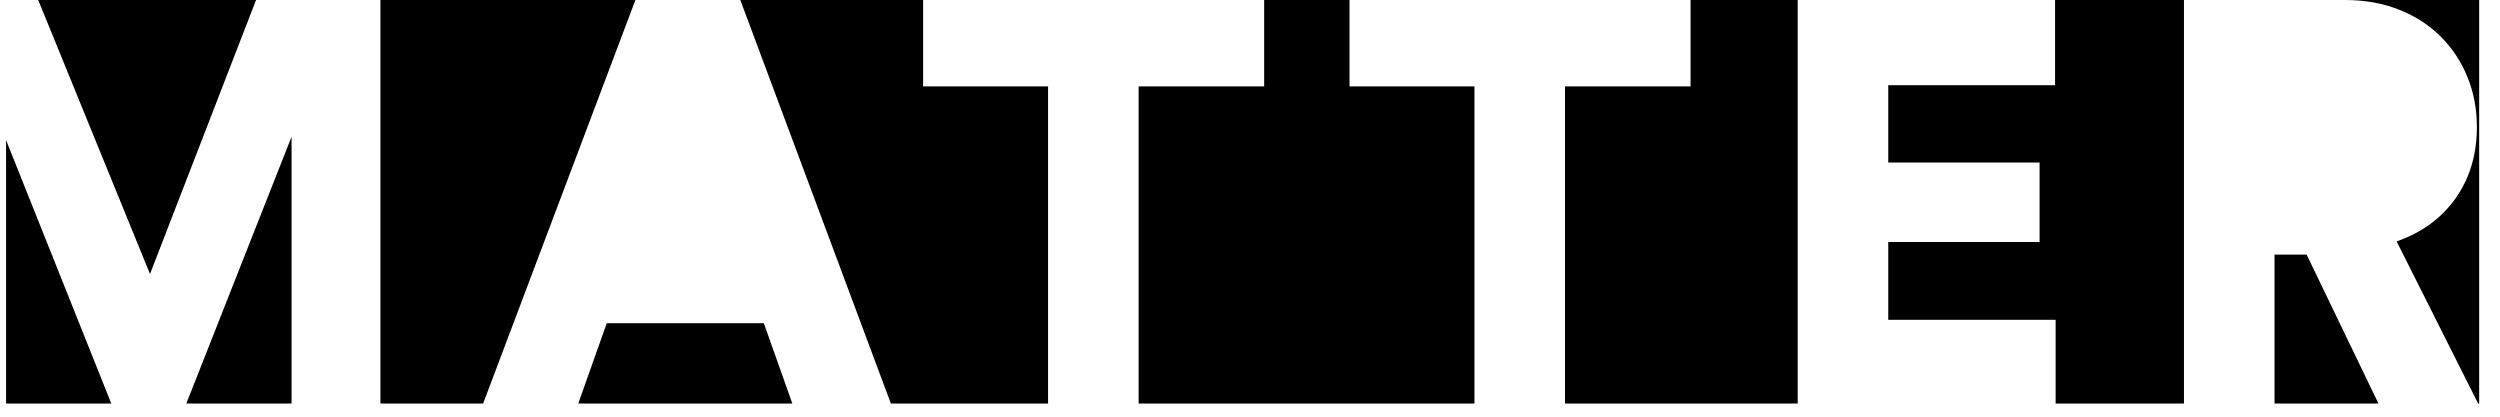 <svg xmlns="http://www.w3.org/2000/svg" viewBox="0 0 120 20">
   <path fill-rule="evenodd" d="M118.95 19.37h.05V0H-1h2.834L7.2 13.152 12.29 0h5.97v19.37h4.93L30.5 0h5.035l7.227 19.37h7.545V4.146H44.31V0h16.37v4.146h-6.026V19.37h16.12V4.146h-5.997V0h16.37v4.146H75.12V19.37h11.17V0h12.353v4.09h-8.007V7.8H97.9v3.817h-7.264v3.734h8.034v4.02h6.16V0h7.732c.954 0 1.82.156 2.6.467.78.31 1.444.74 1.995 1.29.55.55.976 1.195 1.28 1.936.302.74.453 1.542.453 2.403 0 1.318-.34 2.457-1.018 3.418-.68.96-1.623 1.652-2.834 2.073l3.913 7.783zm-4.784 0h-4.988v-7.15h1.54l3.448 7.15zm-76.134 0H27.756l1.368-3.856h7.54l1.368 3.856zm-24.037 0H8.943l5.052-12.808V19.37zm-8.65 0H.292V6.727l5.05 12.643z"/>
</svg>
